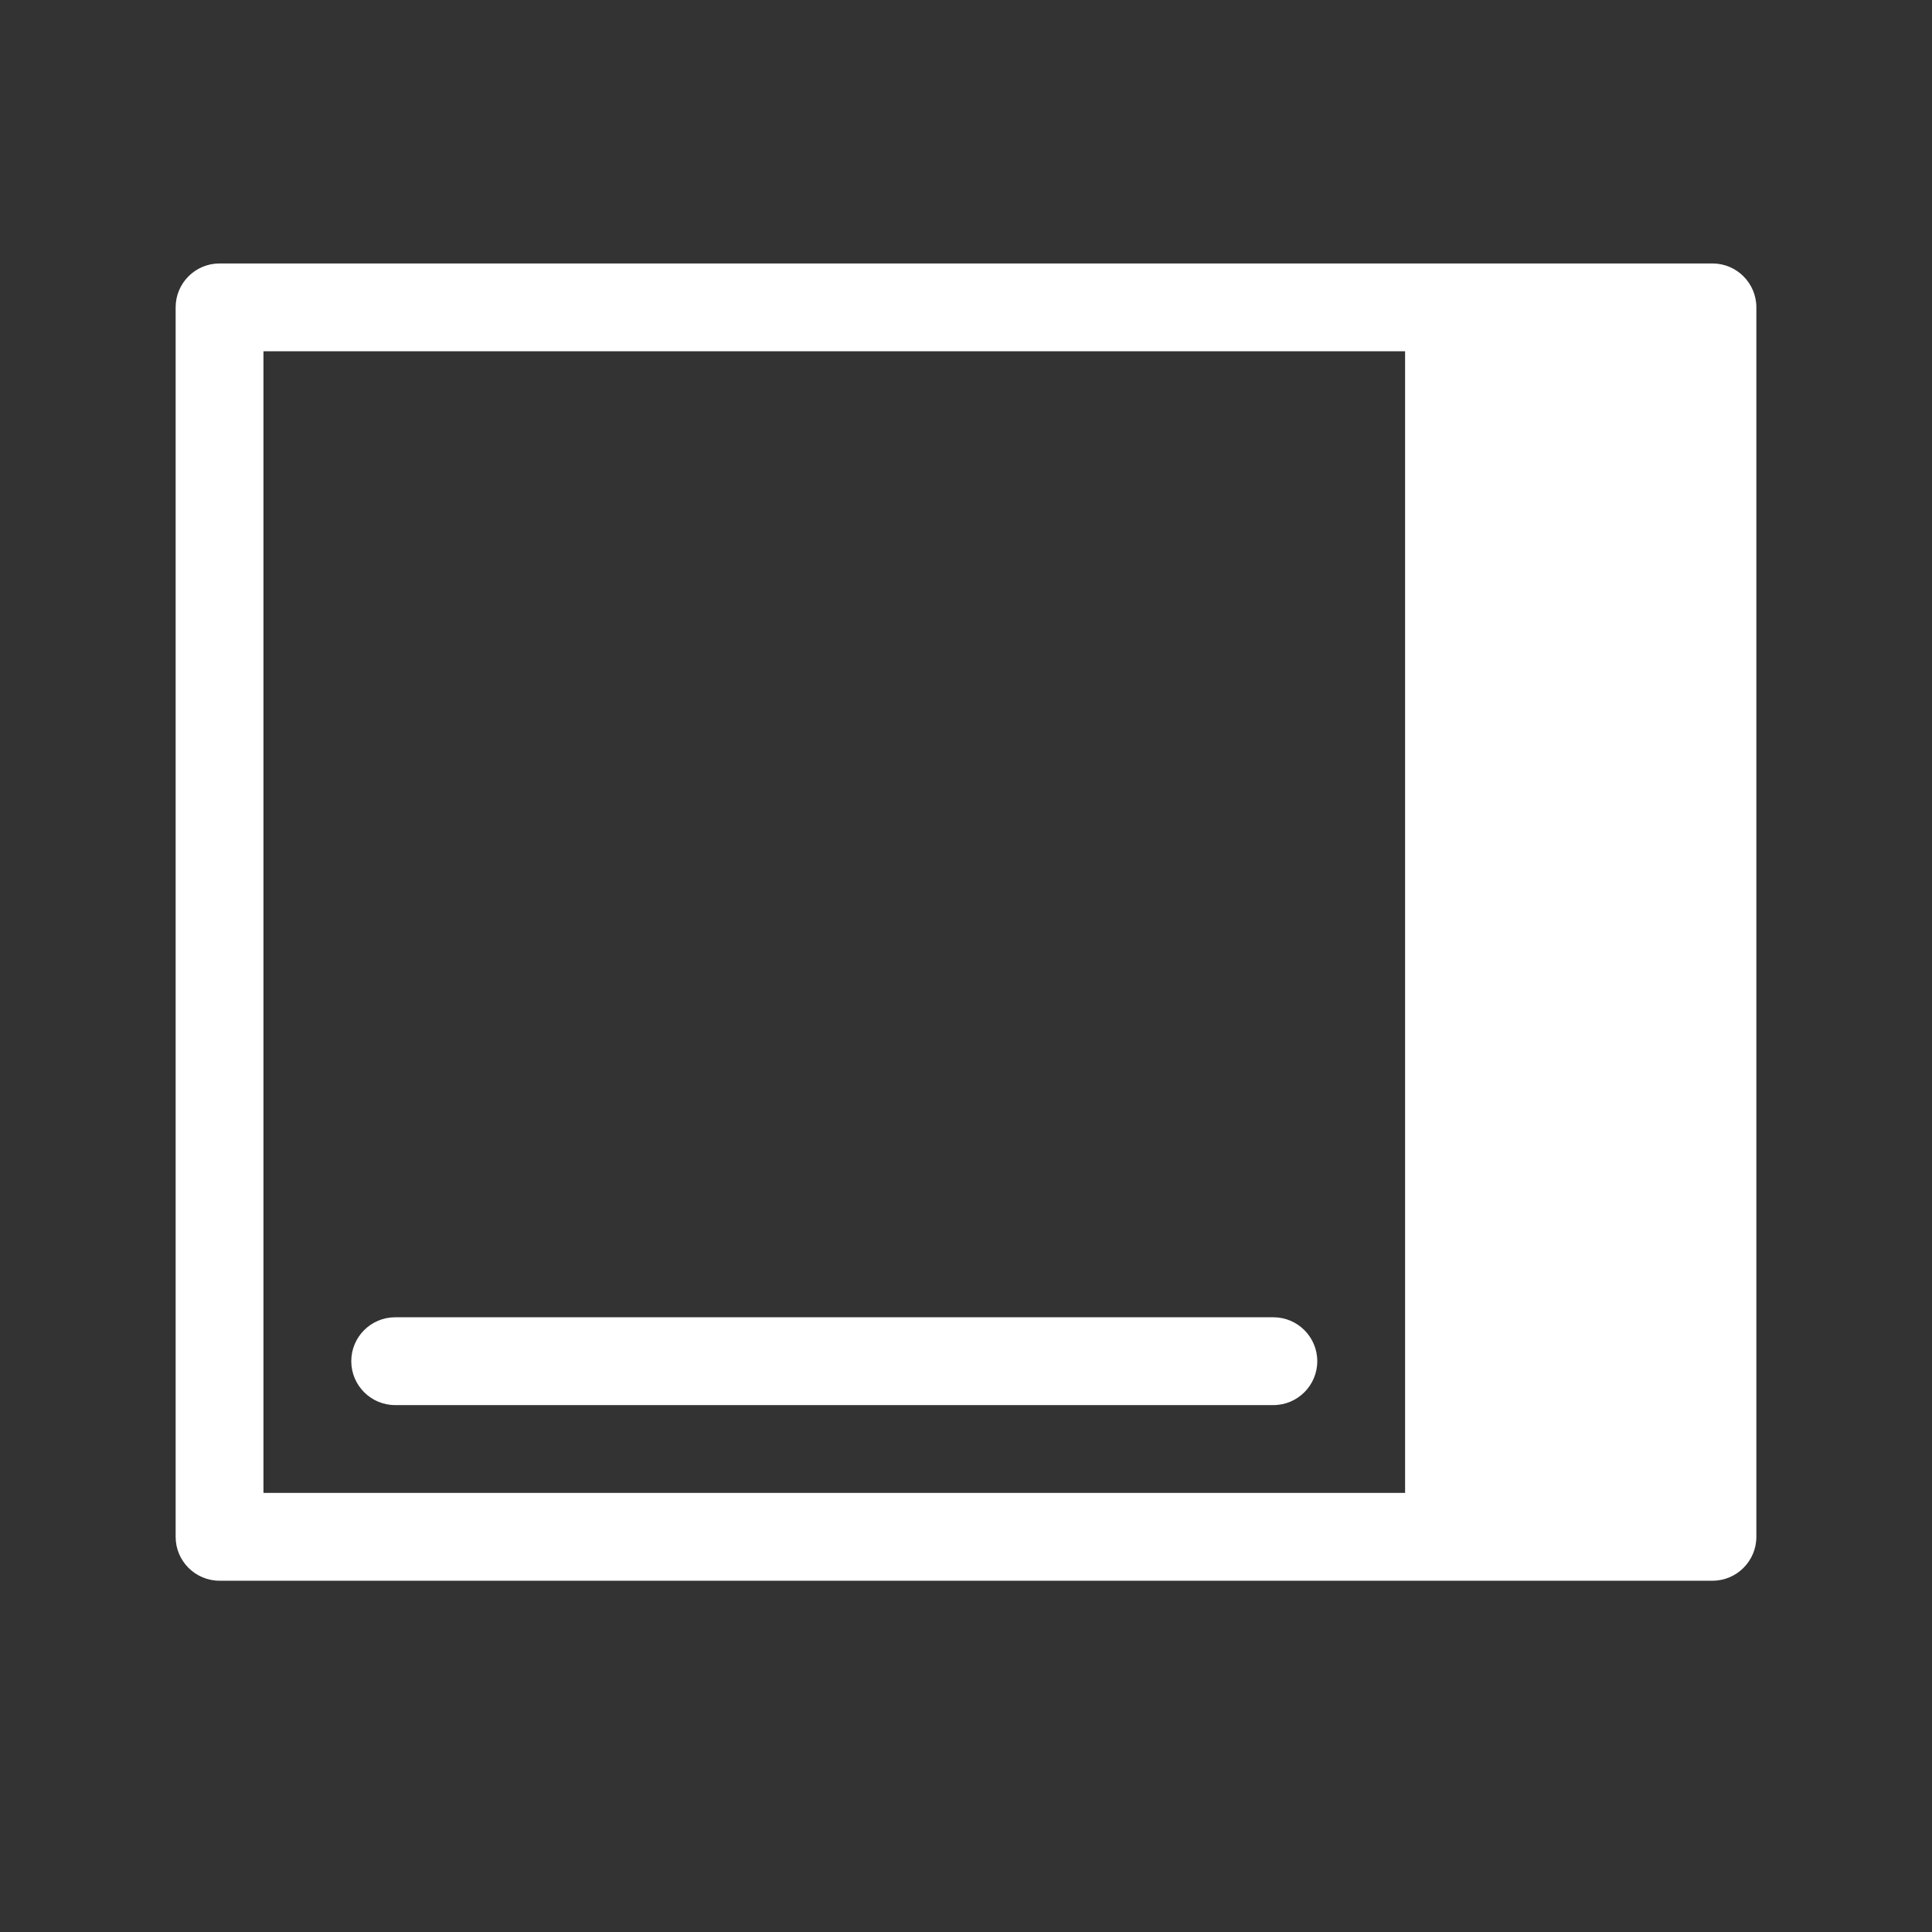 <?xml version="1.0" encoding="UTF-8" standalone="no"?>
<svg width="22px" height="22px" viewBox="0 0 22 22" version="1.1" xmlns="http://www.w3.org/2000/svg" xmlns:xlink="http://www.w3.org/1999/xlink">
    <rect x="0" y="0" width="22" height="22" fill="#333333" stroke="none"/>
    <!-- Generator: Sketch 3.6.1 (26313) - http://www.bohemiancoding.com/sketch -->
    <title>desktop_active_22px</title>
    <desc>Created with Sketch.</desc>
    <defs></defs>
    <g id="Page-1" stroke="none" stroke-width="1" fill="none" fill-rule="evenodd">
        <g id="desktop_active_22px">
            <rect id="Rectangle-1" opacity="0" x="0" y="0" width="22" height="22"></rect>
            <path d="M19,4 L19,17 L3,17 L3,4 L19,4 L19,4 Z M2,3.5 L2,17.5 C2,17.776 2.224,18 2.5,18 L19.5,18 C19.776,18 20,17.776 20,17.5 L20,3.5 C20,3.224 19.776,3 19.5,3 L3,3 L2.5,3 C2.224,3 2,3.224 2,3.5 L2,3.5 Z M14.5,16 C14.776,16 15,15.776 15,15.5 C15,15.224 14.776,15 14.5,15 L4.5,15 C4.224,15 4,15.224 4,15.5 C4,15.776 4.224,16 4.5,16 L14.5,16 L14.5,16 Z M16,4 L19,4 L19,17 L16,17 L16,4 L16,4 Z" id="Combined-Shape" fill="#FFFFFF"></path>
        </g>
    </g>
</svg>